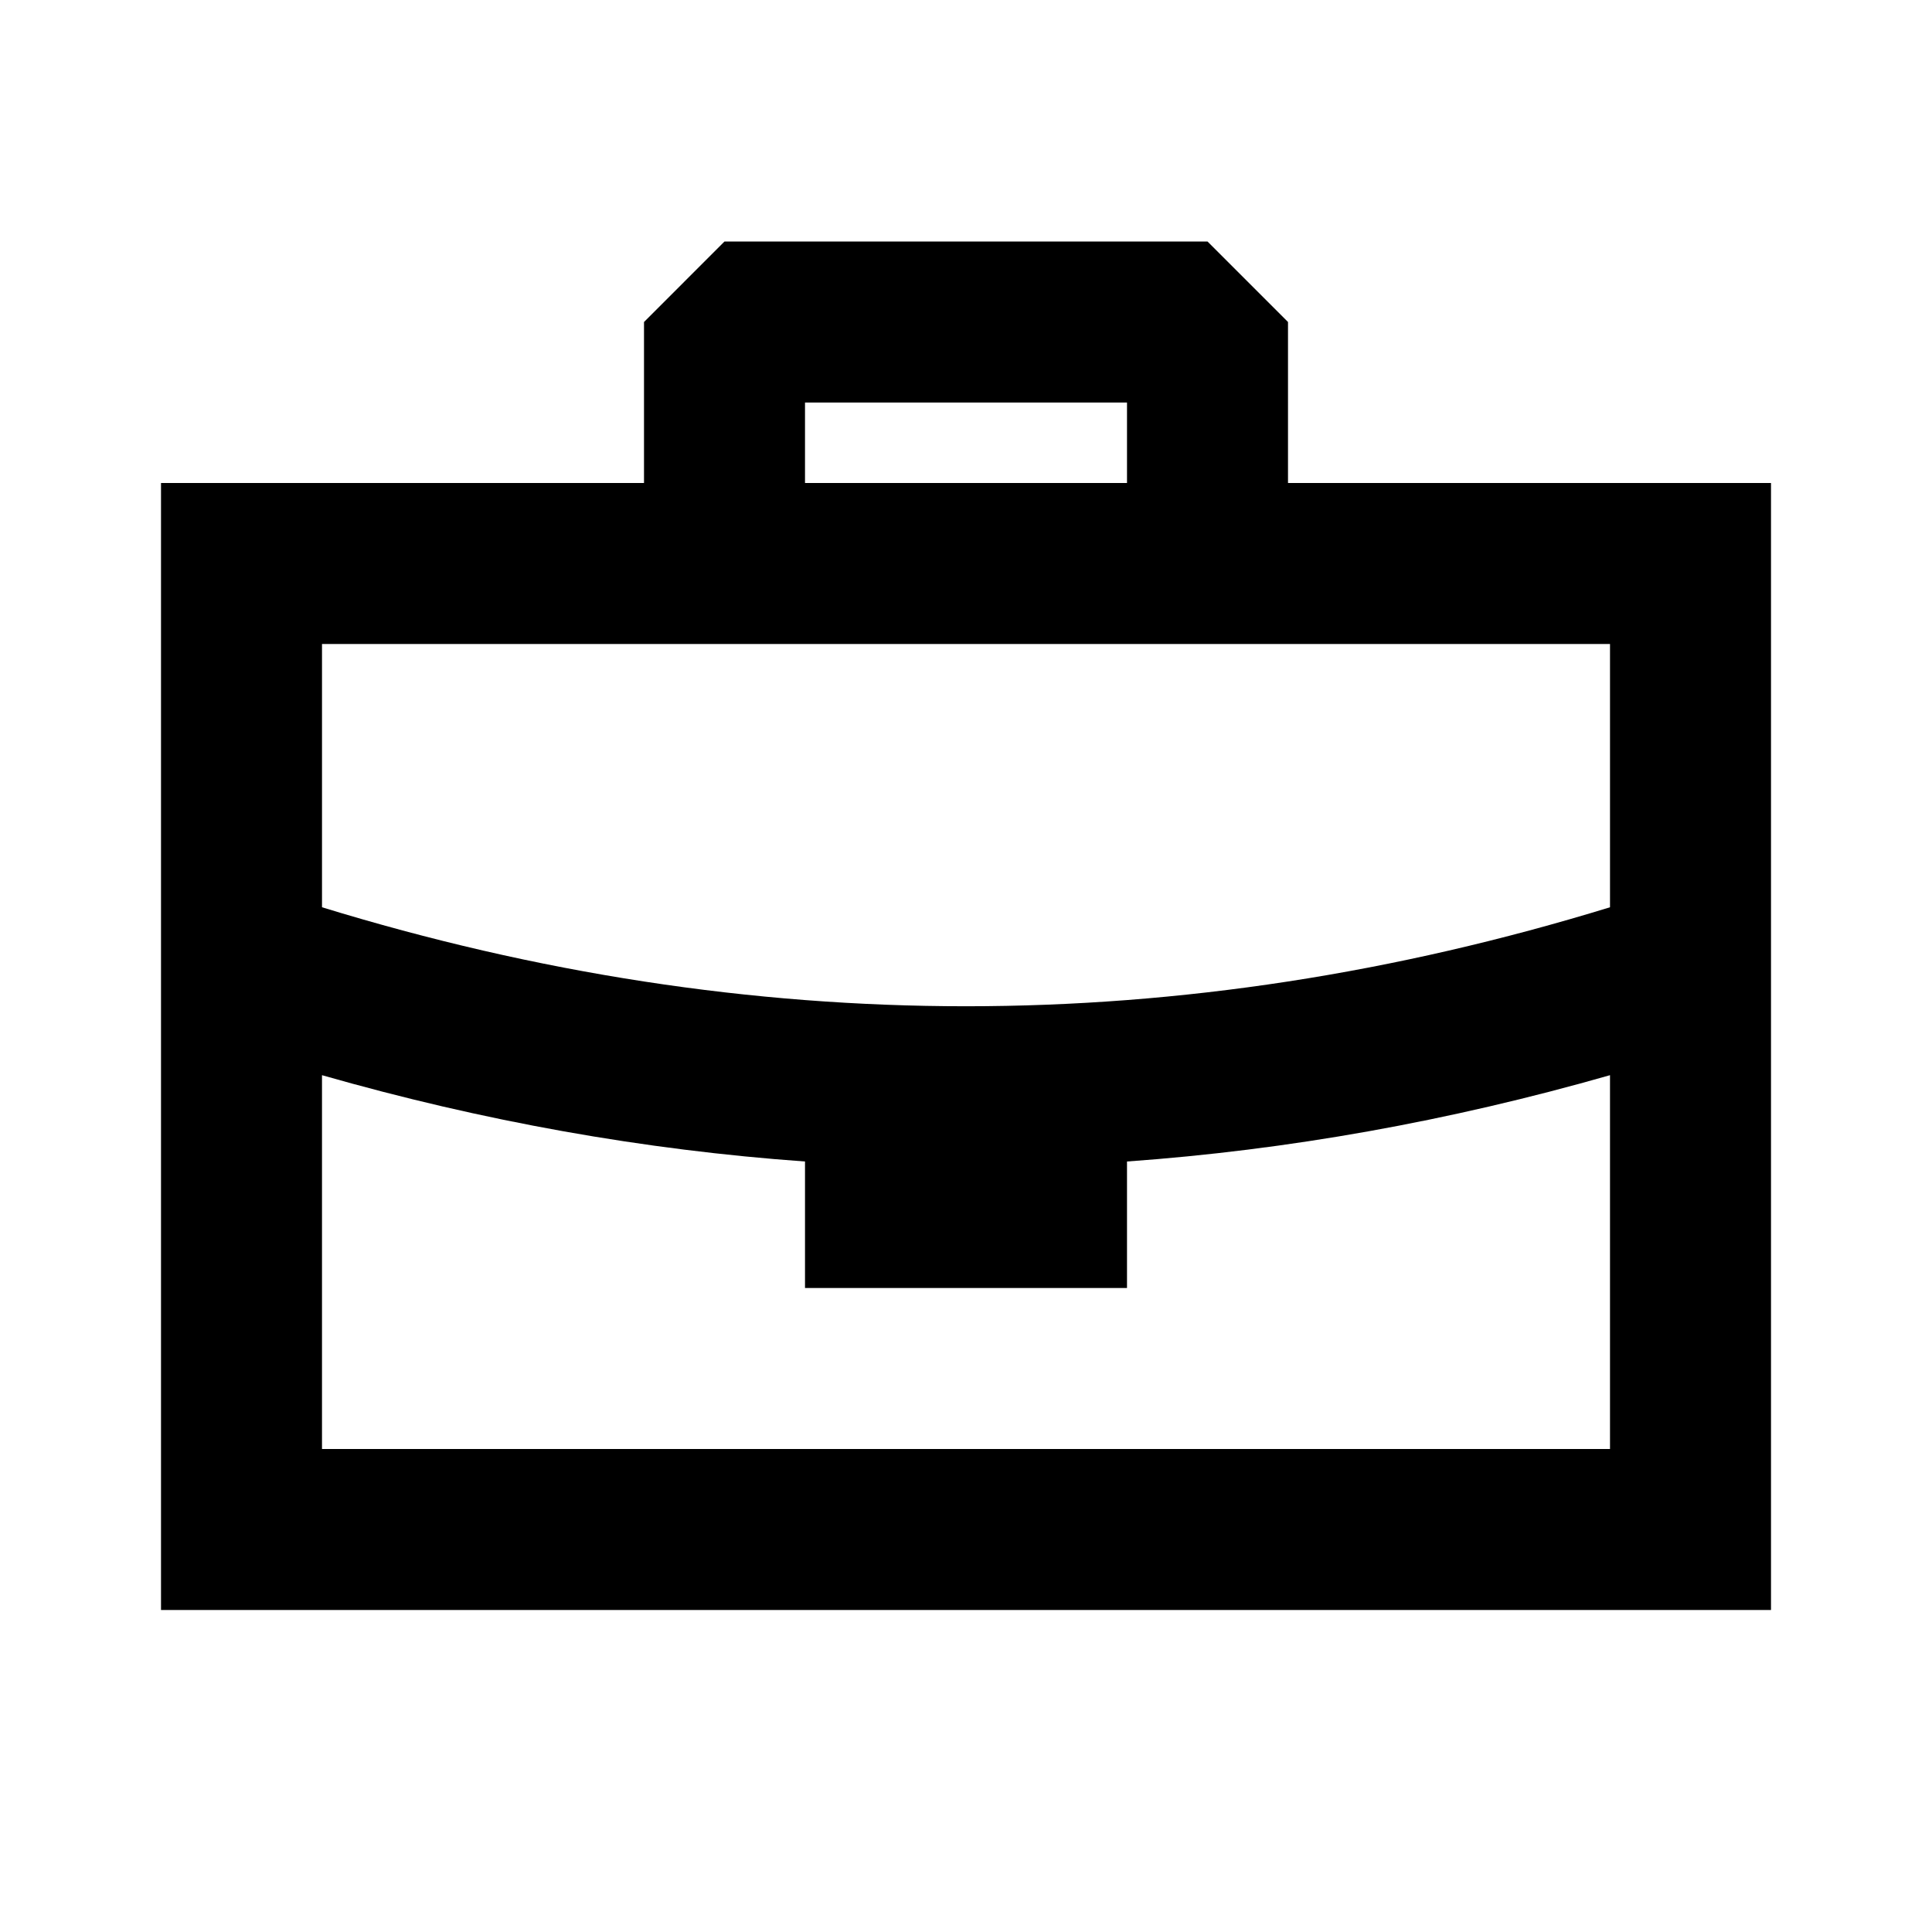 <svg xmlns="http://www.w3.org/2000/svg" xmlns:xlink="http://www.w3.org/1999/xlink" width="512" height="512" viewBox="0 0 512 512"><path fill="currentColor" fill-rule="evenodd" d="m320 64l21.334 21.333l-.001 42.667h128v298.667H42.668V128h128V85.333L192 64zM85.333 284.935V384h341.334v-99.065c-42.625 12.196-85.298 19.824-128 22.874v33.524h-85.333V307.81c-42.702-3.05-85.375-10.678-128-22.874m341.334-114.268H85.334v69.766c56.972 17.5 113.84 26.234 170.666 26.234c56.827 0 113.695-8.734 170.668-26.234zm-128-64h-85.333V128h85.333z"/></svg>